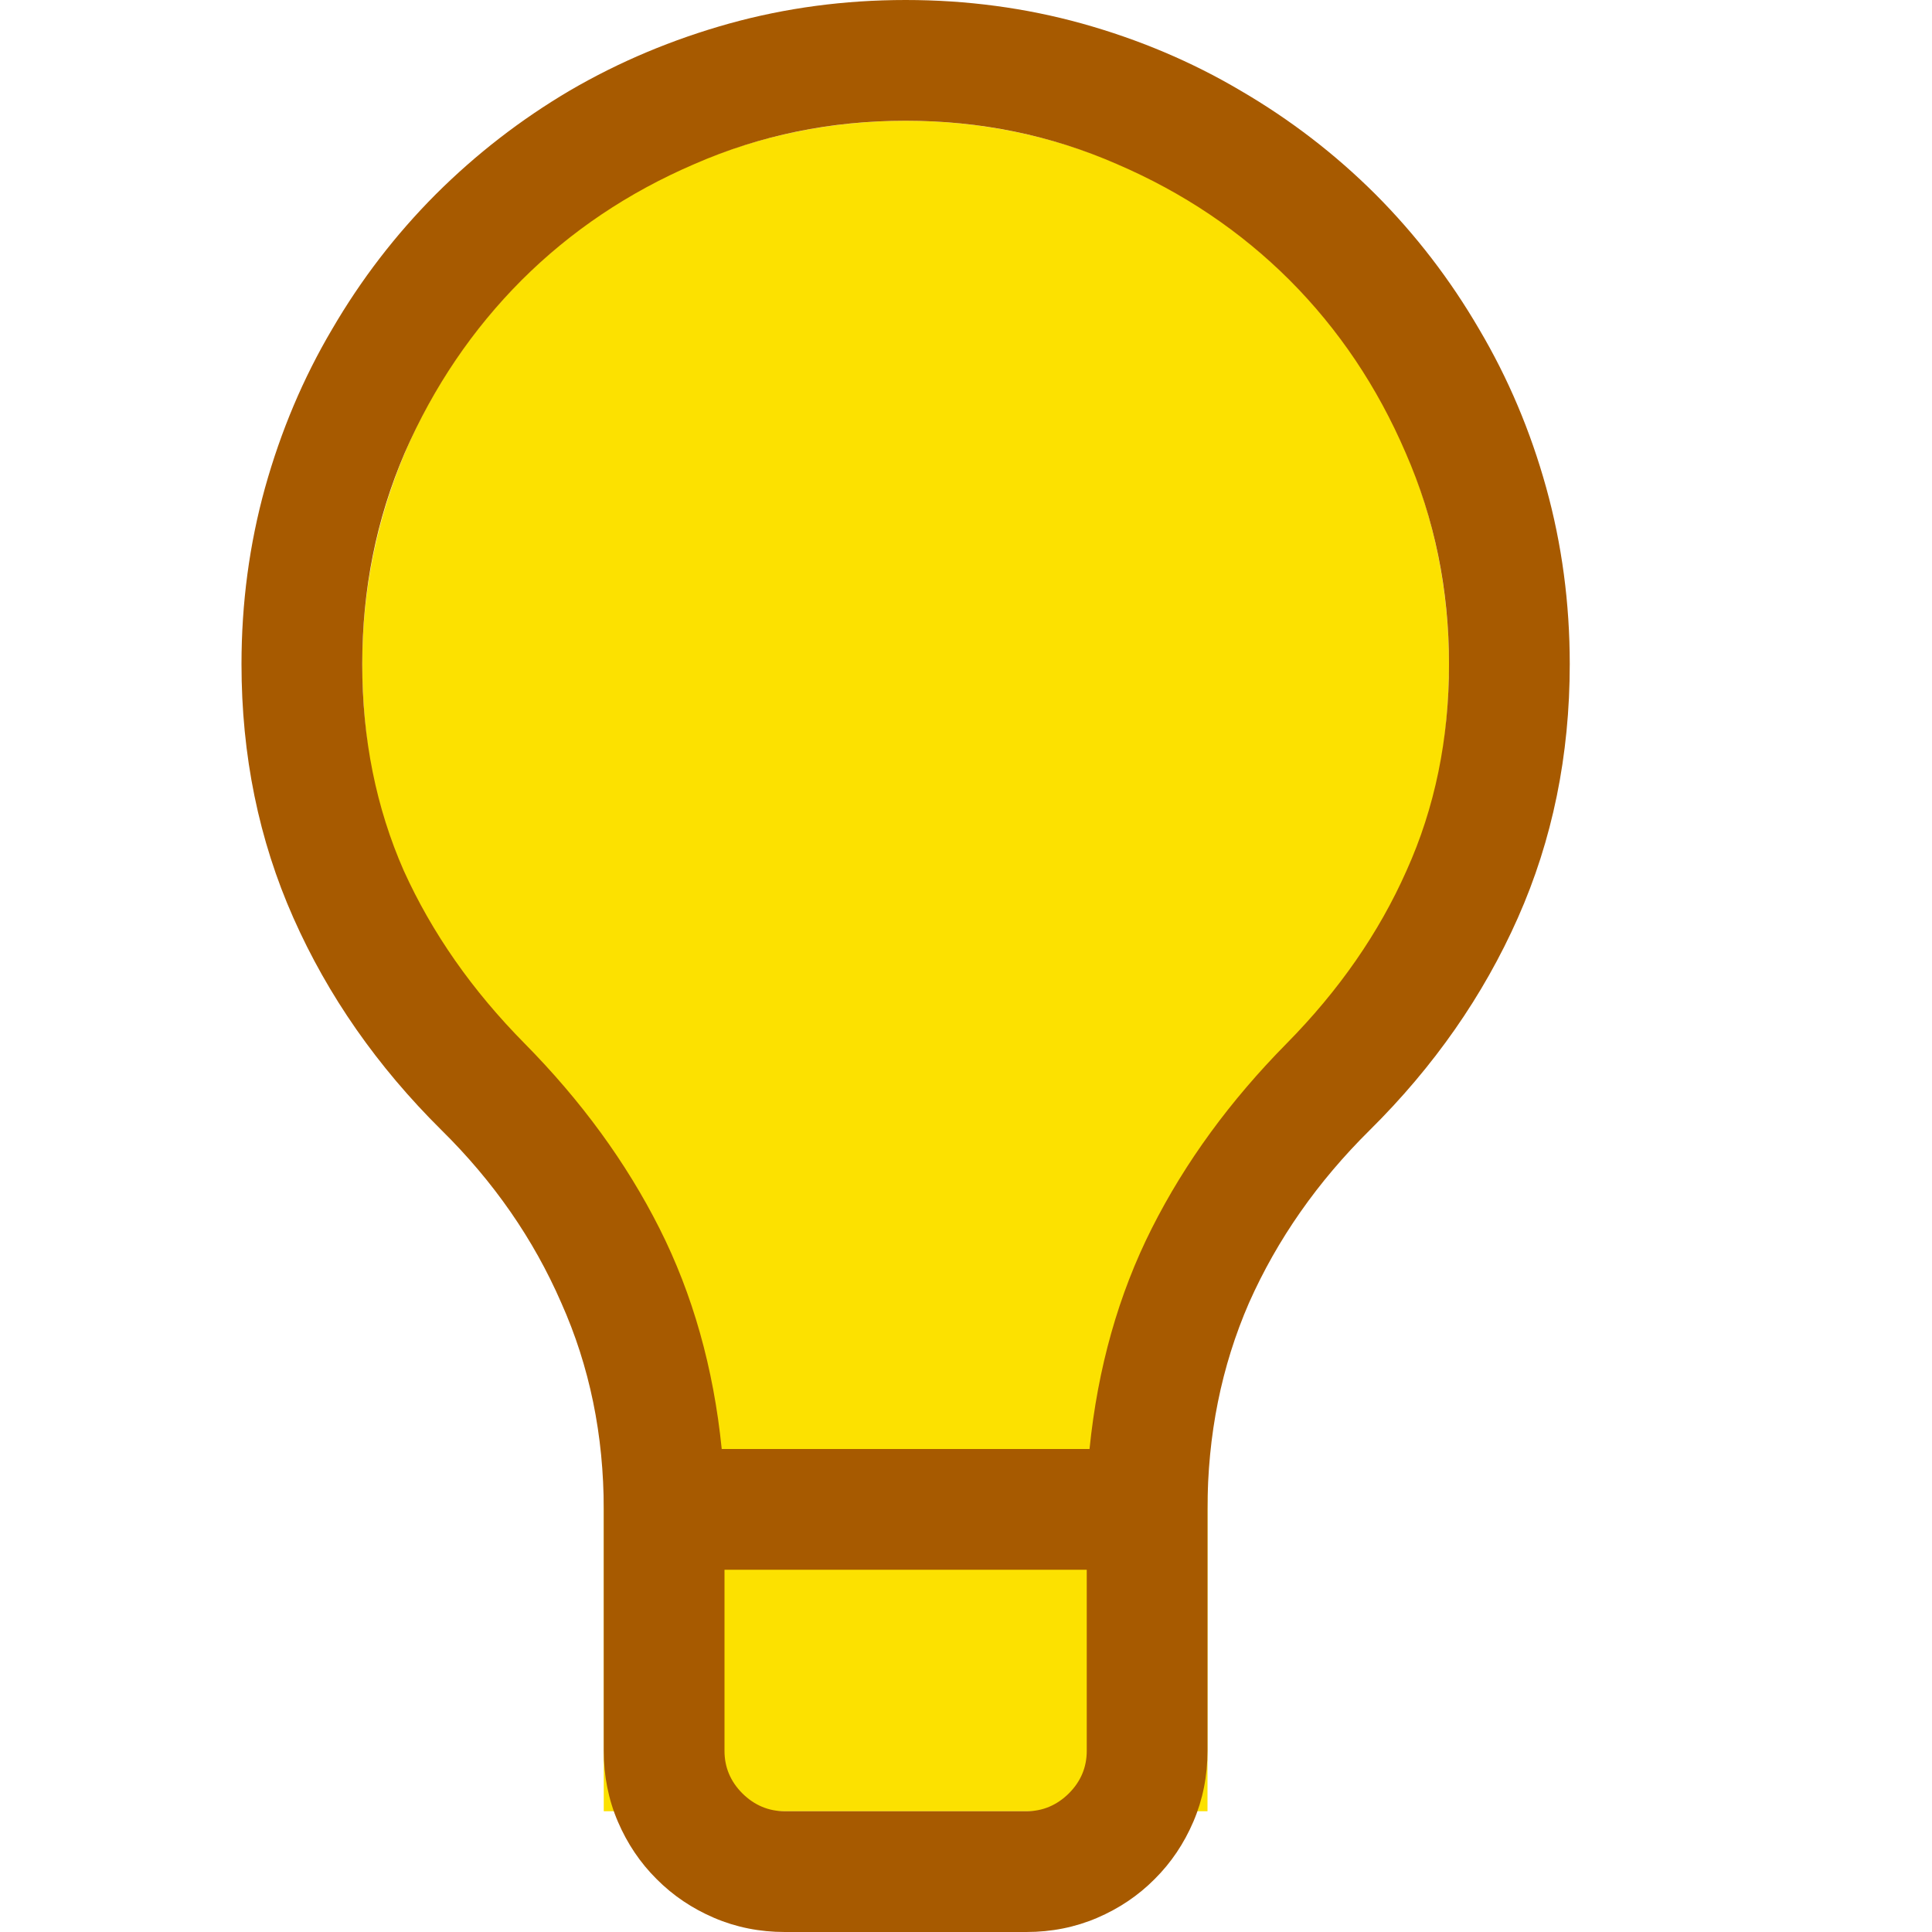 <svg width="16" height="16" viewBox="0 0 16 16" fill="none" xmlns="http://www.w3.org/2000/svg">
<path d="M7.5 1C5.015 1 3 3.015 3 5.5C3 7.06 3.794 9.193 5 10V15H10V10C11.206 9.193 12 7.06 12 5.5C12 3.015 9.985 1 7.5 1Z" fill="#FCE100"/>
<path d="M7.5 0C8.005 0 8.492 0.065 8.961 0.195C9.43 0.326 9.867 0.51 10.273 0.75C10.685 0.99 11.057 1.276 11.391 1.609C11.724 1.943 12.01 2.315 12.25 2.727C12.49 3.133 12.675 3.57 12.805 4.039C12.935 4.508 13 4.995 13 5.5C13 6.255 12.857 6.956 12.57 7.602C12.284 8.247 11.875 8.833 11.344 9.359C10.912 9.786 10.578 10.263 10.344 10.789C10.115 11.315 10 11.885 10 12.5V14.5C10 14.708 9.961 14.904 9.883 15.086C9.805 15.268 9.698 15.427 9.562 15.562C9.427 15.698 9.268 15.805 9.086 15.883C8.904 15.961 8.708 16 8.5 16H6.5C6.292 16 6.096 15.961 5.914 15.883C5.732 15.805 5.573 15.698 5.438 15.562C5.302 15.427 5.195 15.268 5.117 15.086C5.039 14.904 5 14.708 5 14.5V12.5C5 11.885 4.883 11.315 4.648 10.789C4.419 10.263 4.089 9.786 3.656 9.359C3.125 8.833 2.716 8.247 2.43 7.602C2.143 6.956 2 6.255 2 5.5C2 4.995 2.065 4.508 2.195 4.039C2.326 3.57 2.51 3.133 2.75 2.727C2.99 2.315 3.276 1.943 3.609 1.609C3.943 1.276 4.312 0.99 4.719 0.75C5.13 0.51 5.57 0.326 6.039 0.195C6.508 0.065 6.995 0 7.5 0ZM8.5 15C8.635 15 8.753 14.95 8.852 14.852C8.951 14.753 9 14.635 9 14.5V13H6V14.5C6 14.635 6.049 14.753 6.148 14.852C6.247 14.95 6.365 15 6.5 15H8.5ZM9.023 12C9.091 11.328 9.263 10.719 9.539 10.172C9.815 9.625 10.188 9.115 10.656 8.641C11.088 8.203 11.419 7.727 11.648 7.211C11.883 6.69 12 6.12 12 5.5C12 4.88 11.88 4.297 11.641 3.75C11.406 3.203 11.086 2.727 10.68 2.32C10.273 1.914 9.797 1.594 9.25 1.359C8.703 1.12 8.12 1 7.5 1C6.88 1 6.297 1.12 5.75 1.359C5.203 1.594 4.727 1.914 4.32 2.32C3.914 2.727 3.591 3.203 3.352 3.75C3.117 4.297 3 4.88 3 5.5C3 6.12 3.115 6.69 3.344 7.211C3.578 7.727 3.911 8.203 4.344 8.641C4.812 9.115 5.185 9.625 5.461 10.172C5.737 10.719 5.909 11.328 5.977 12H9.023Z" fill="#A75A00"/>
</svg>
